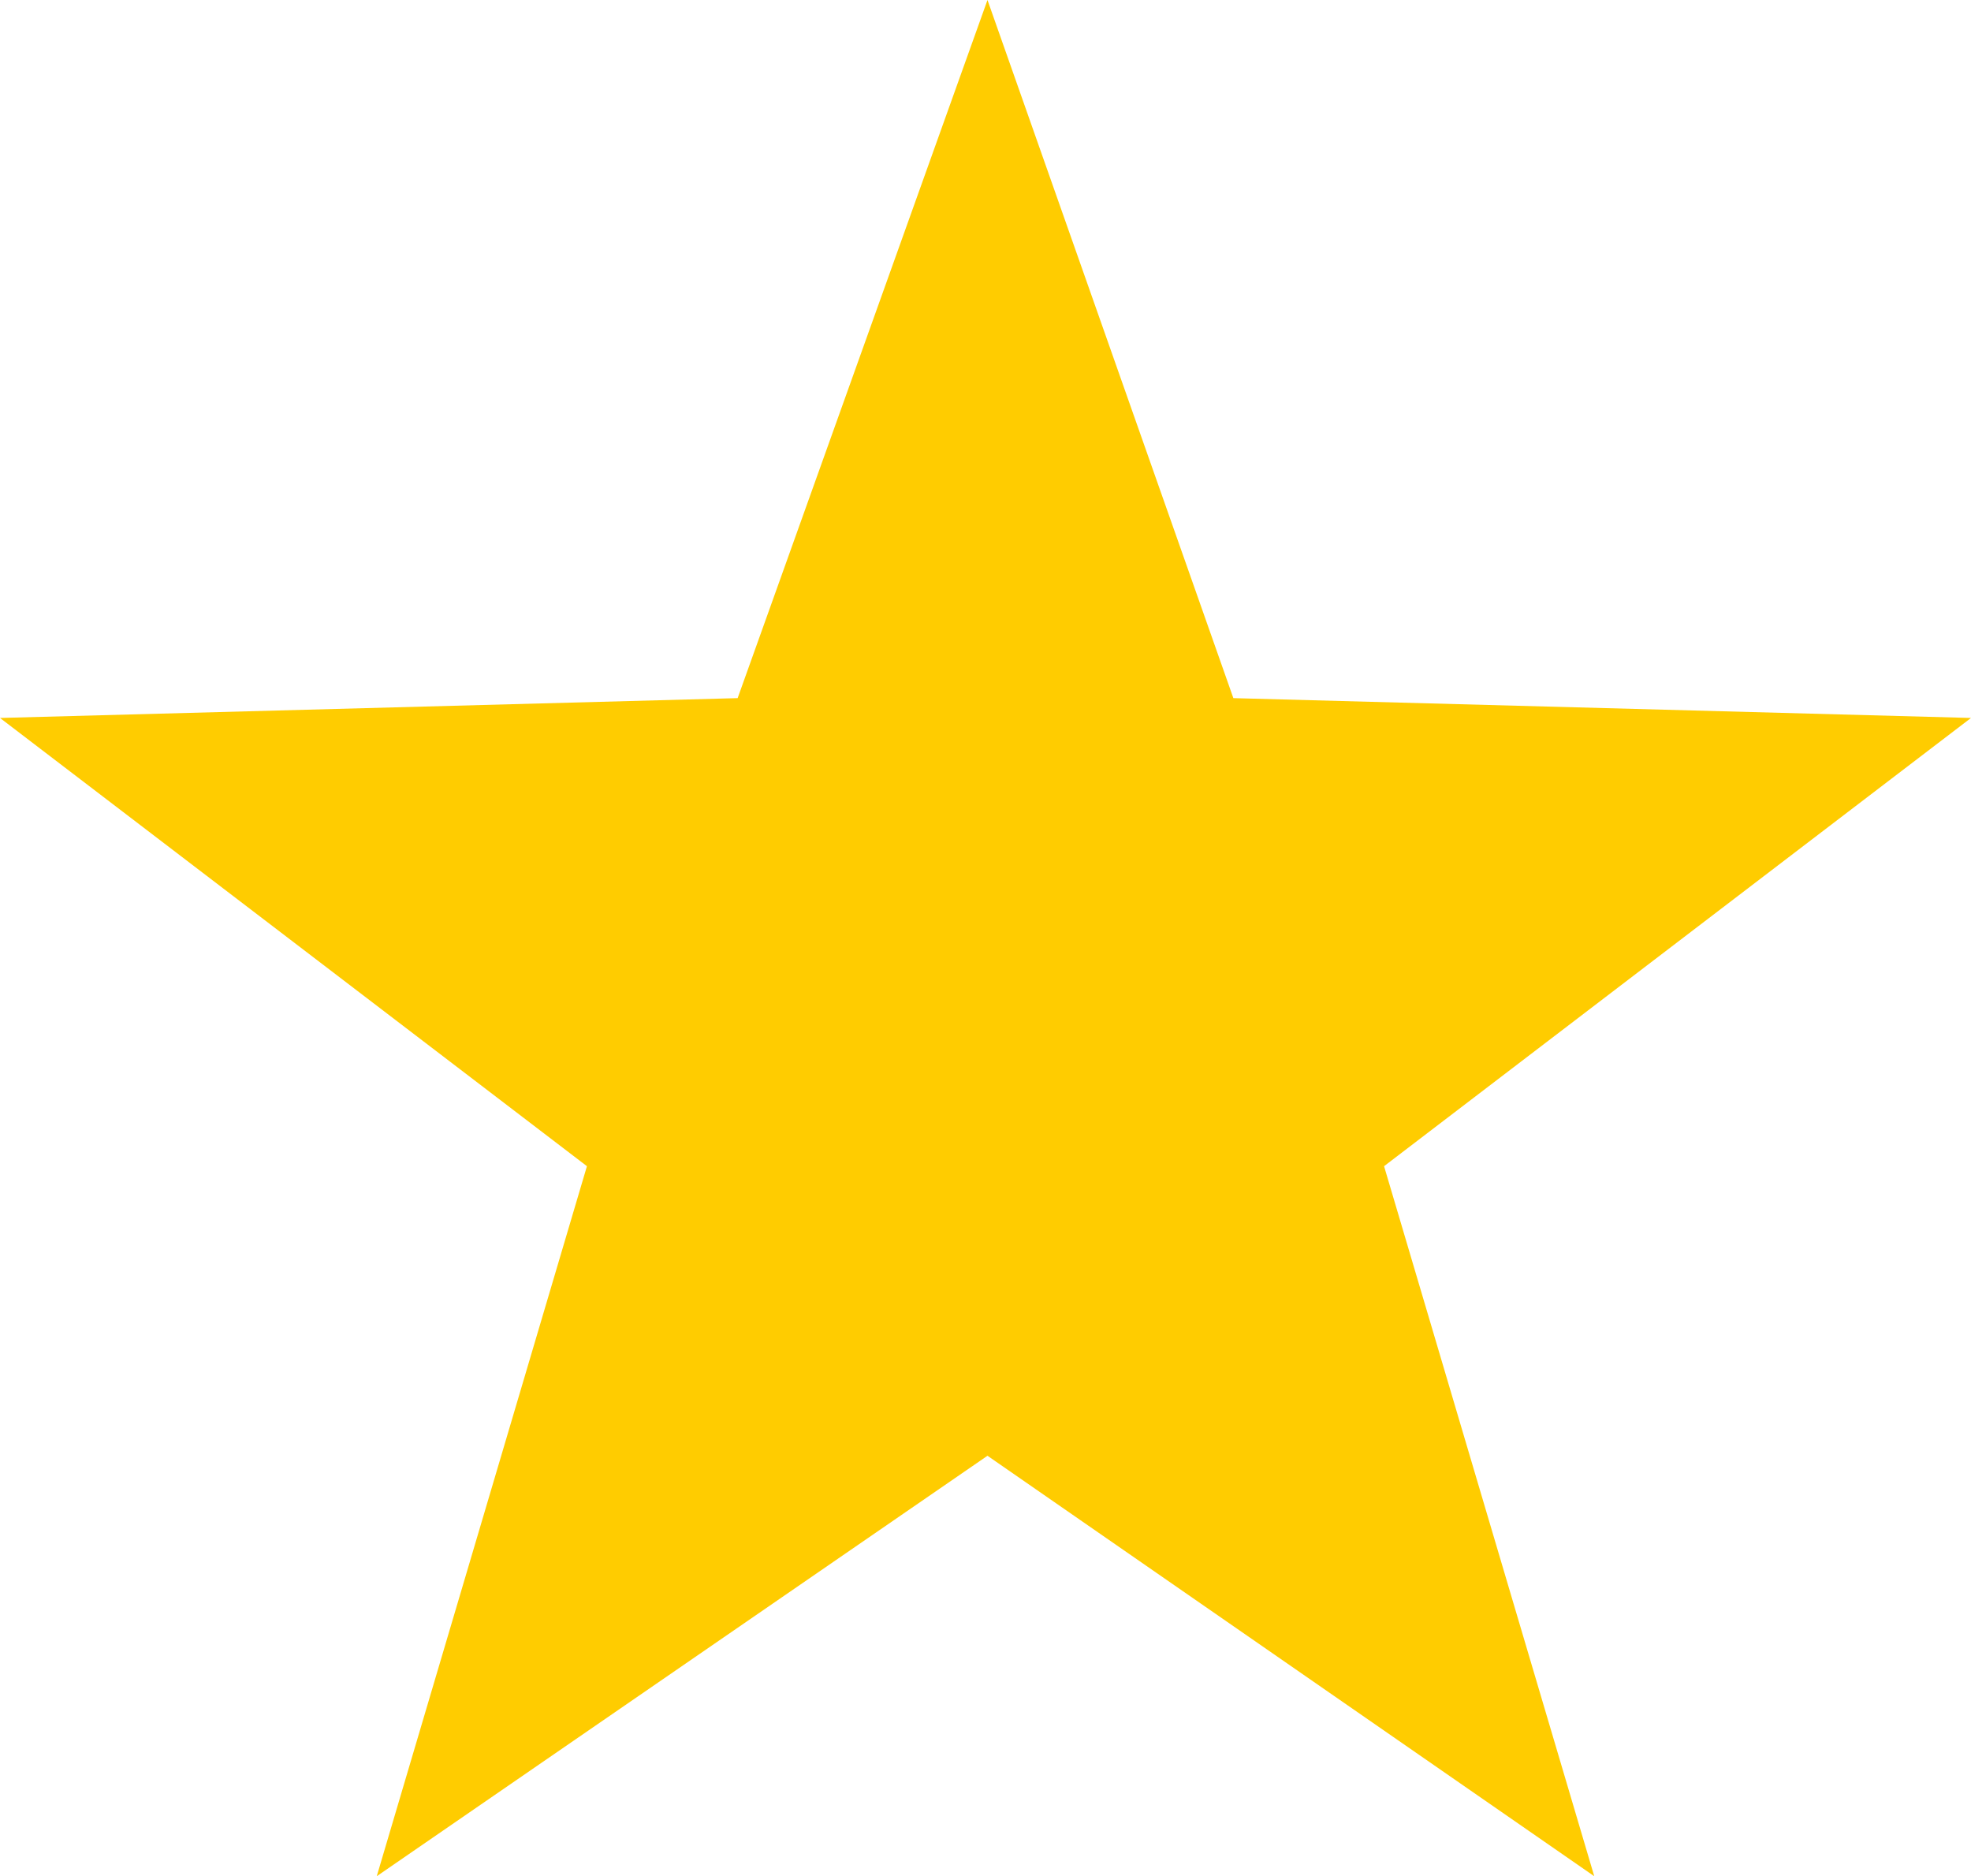 <?xml version="1.0" encoding="UTF-8" standalone="no"?>
<svg xmlns:xlink="http://www.w3.org/1999/xlink" height="23.65px" width="24.85px" xmlns="http://www.w3.org/2000/svg">
  <g transform="matrix(1.0, 0.0, 0.0, 1.0, -450.0, -9.1)">
    <path d="M467.45 23.8 L470.1 32.75 462.45 27.45 454.75 32.75 457.4 23.8 450.0 18.15 459.3 17.9 462.45 9.1 465.55 17.9 474.85 18.15 467.45 23.8" fill="#ffcc00" fill-rule="evenodd" stroke="none"/>
  </g>
</svg>
